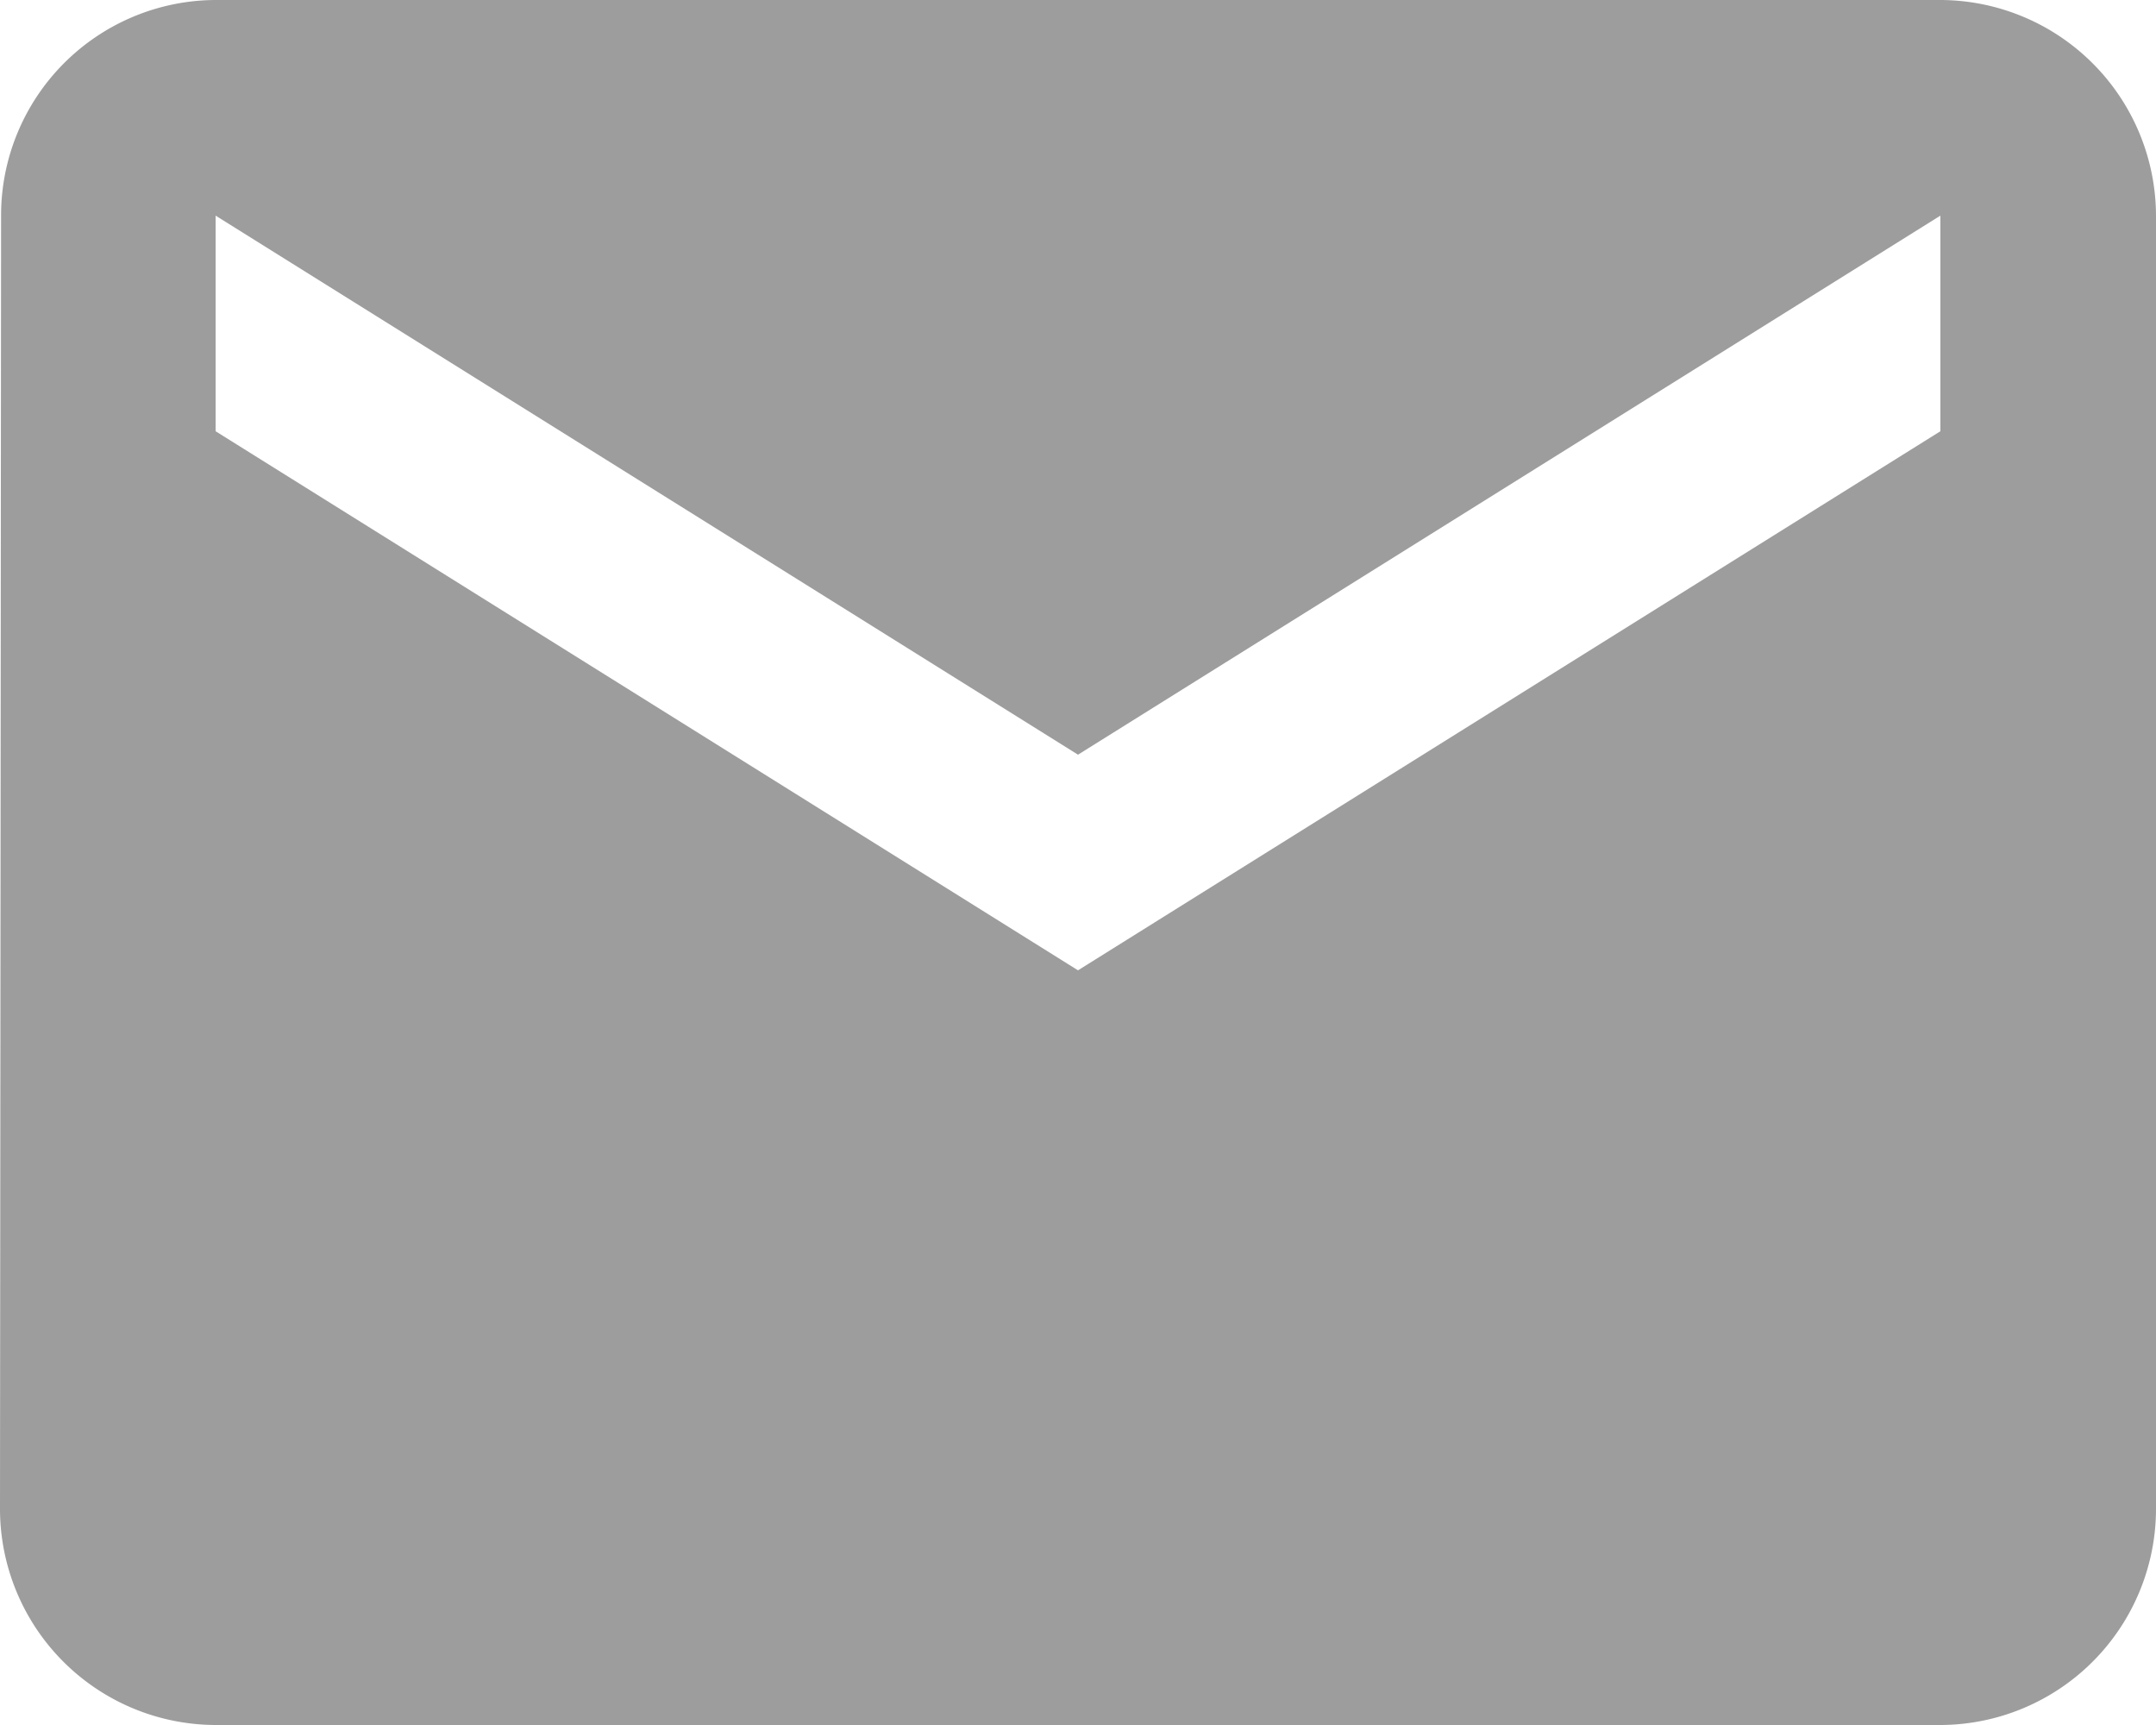 <svg xmlns="http://www.w3.org/2000/svg" width="75.306" height="60.245" viewBox="0 0 75.306 60.245">
  <path id="Icon_material-email" data-name="Icon material-email" d="M70.775,6H10.531a7.521,7.521,0,0,0-7.493,7.531L3,58.714a7.553,7.553,0,0,0,7.531,7.531H70.775a7.553,7.553,0,0,0,7.531-7.531V13.531A7.553,7.553,0,0,0,70.775,6Zm0,15.061L40.653,39.888,10.531,21.061V13.531L40.653,32.357,70.775,13.531Z" transform="translate(-3 -6)" fill="#9d9d9d"/>
</svg>
